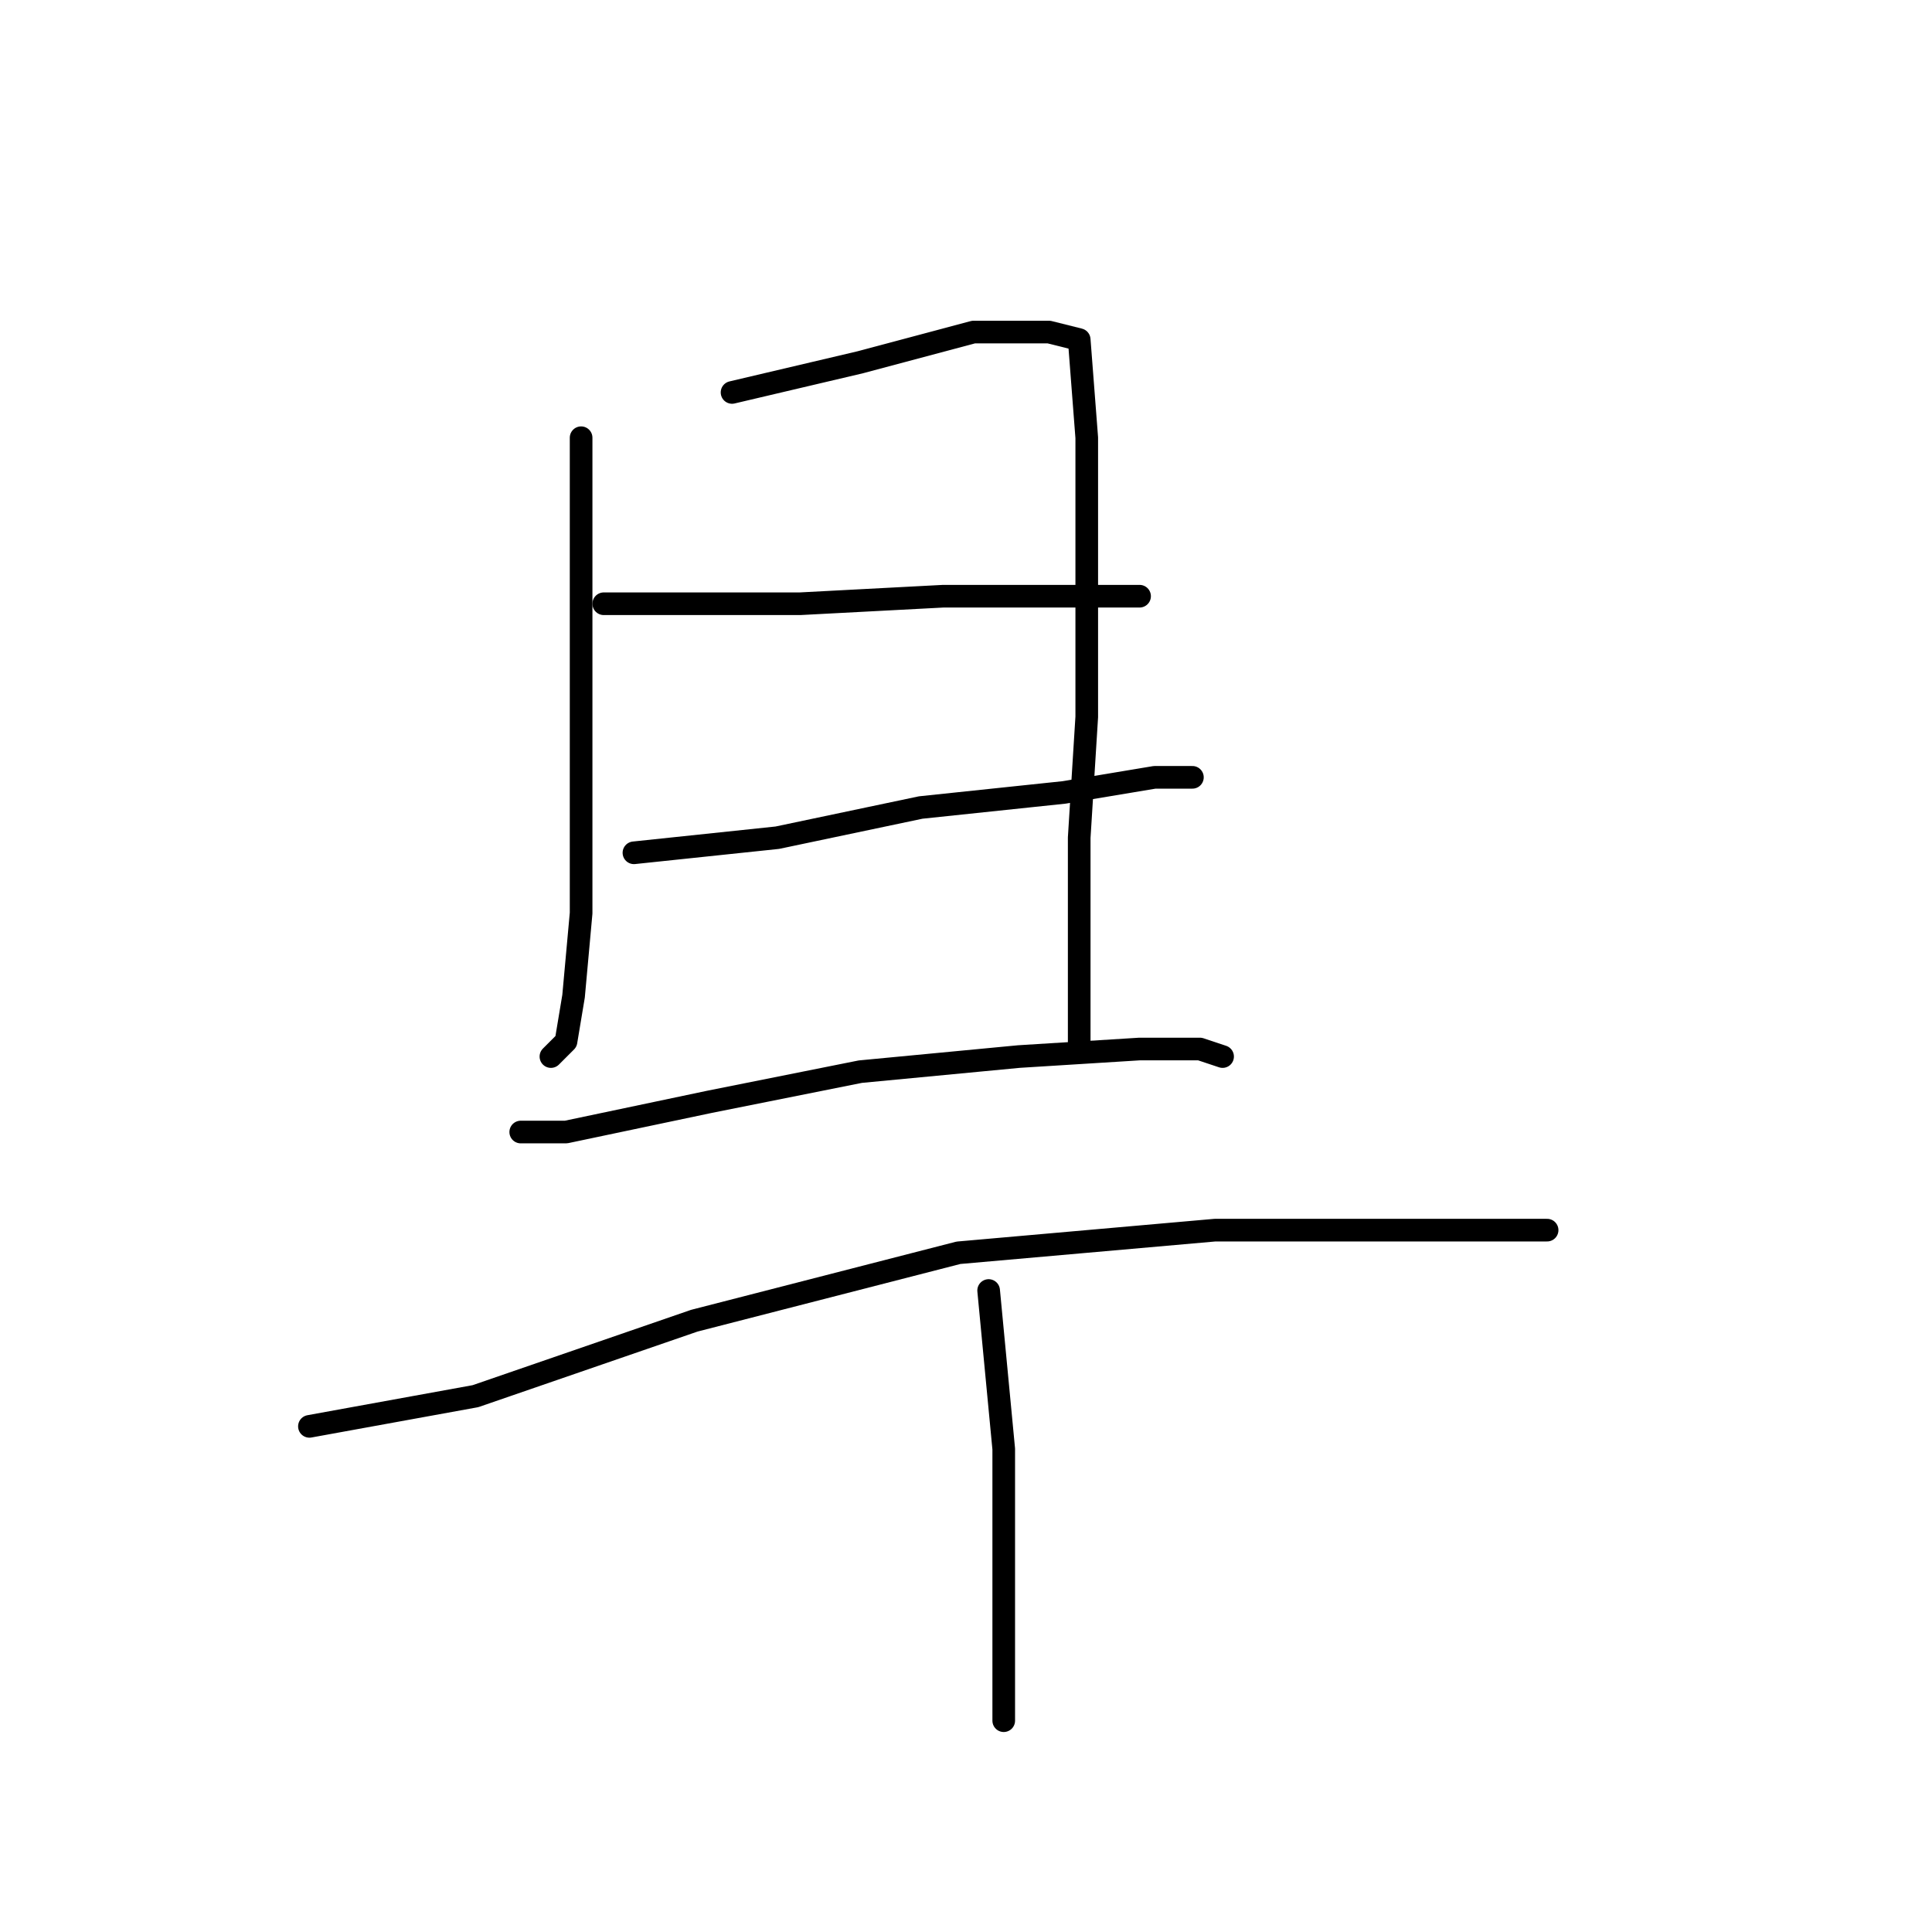 <?xml version="1.0" standalone="no"?>
    <svg width="256" height="256" xmlns="http://www.w3.org/2000/svg" version="1.1">
    <polyline stroke="black" stroke-width="3" stroke-linecap="round" fill="transparent" stroke-linejoin="round" points="77 58 77 76 77 85 77 105 77 121 76 132 75 138 73 140 73 140 " />
        <polyline stroke="black" stroke-width="3" stroke-linecap="round" fill="transparent" stroke-linejoin="round" points="97 52 114 48 129 44 139 44 143 45 144 58 144 76 144 95 143 111 143 126 143 135 143 138 143 138 " />
        <polyline stroke="black" stroke-width="3" stroke-linecap="round" fill="transparent" stroke-linejoin="round" points="80 80 88 80 106 80 125 79 142 79 151 79 151 79 " />
        <polyline stroke="black" stroke-width="3" stroke-linecap="round" fill="transparent" stroke-linejoin="round" points="84 113 103 111 122 107 141 105 153 103 158 103 158 103 " />
        <polyline stroke="black" stroke-width="3" stroke-linecap="round" fill="transparent" stroke-linejoin="round" points="69 150 75 150 94 146 114 142 135 140 151 139 159 139 162 140 162 140 " />
        <polyline stroke="black" stroke-width="3" stroke-linecap="round" fill="transparent" stroke-linejoin="round" points="41 189 63 185 92 175 127 166 161 163 186 163 200 163 205 163 205 163 " />
        <polyline stroke="black" stroke-width="3" stroke-linecap="round" fill="transparent" stroke-linejoin="round" points="131 171 133 192 133 218 133 228 133 228 " />
        </svg>